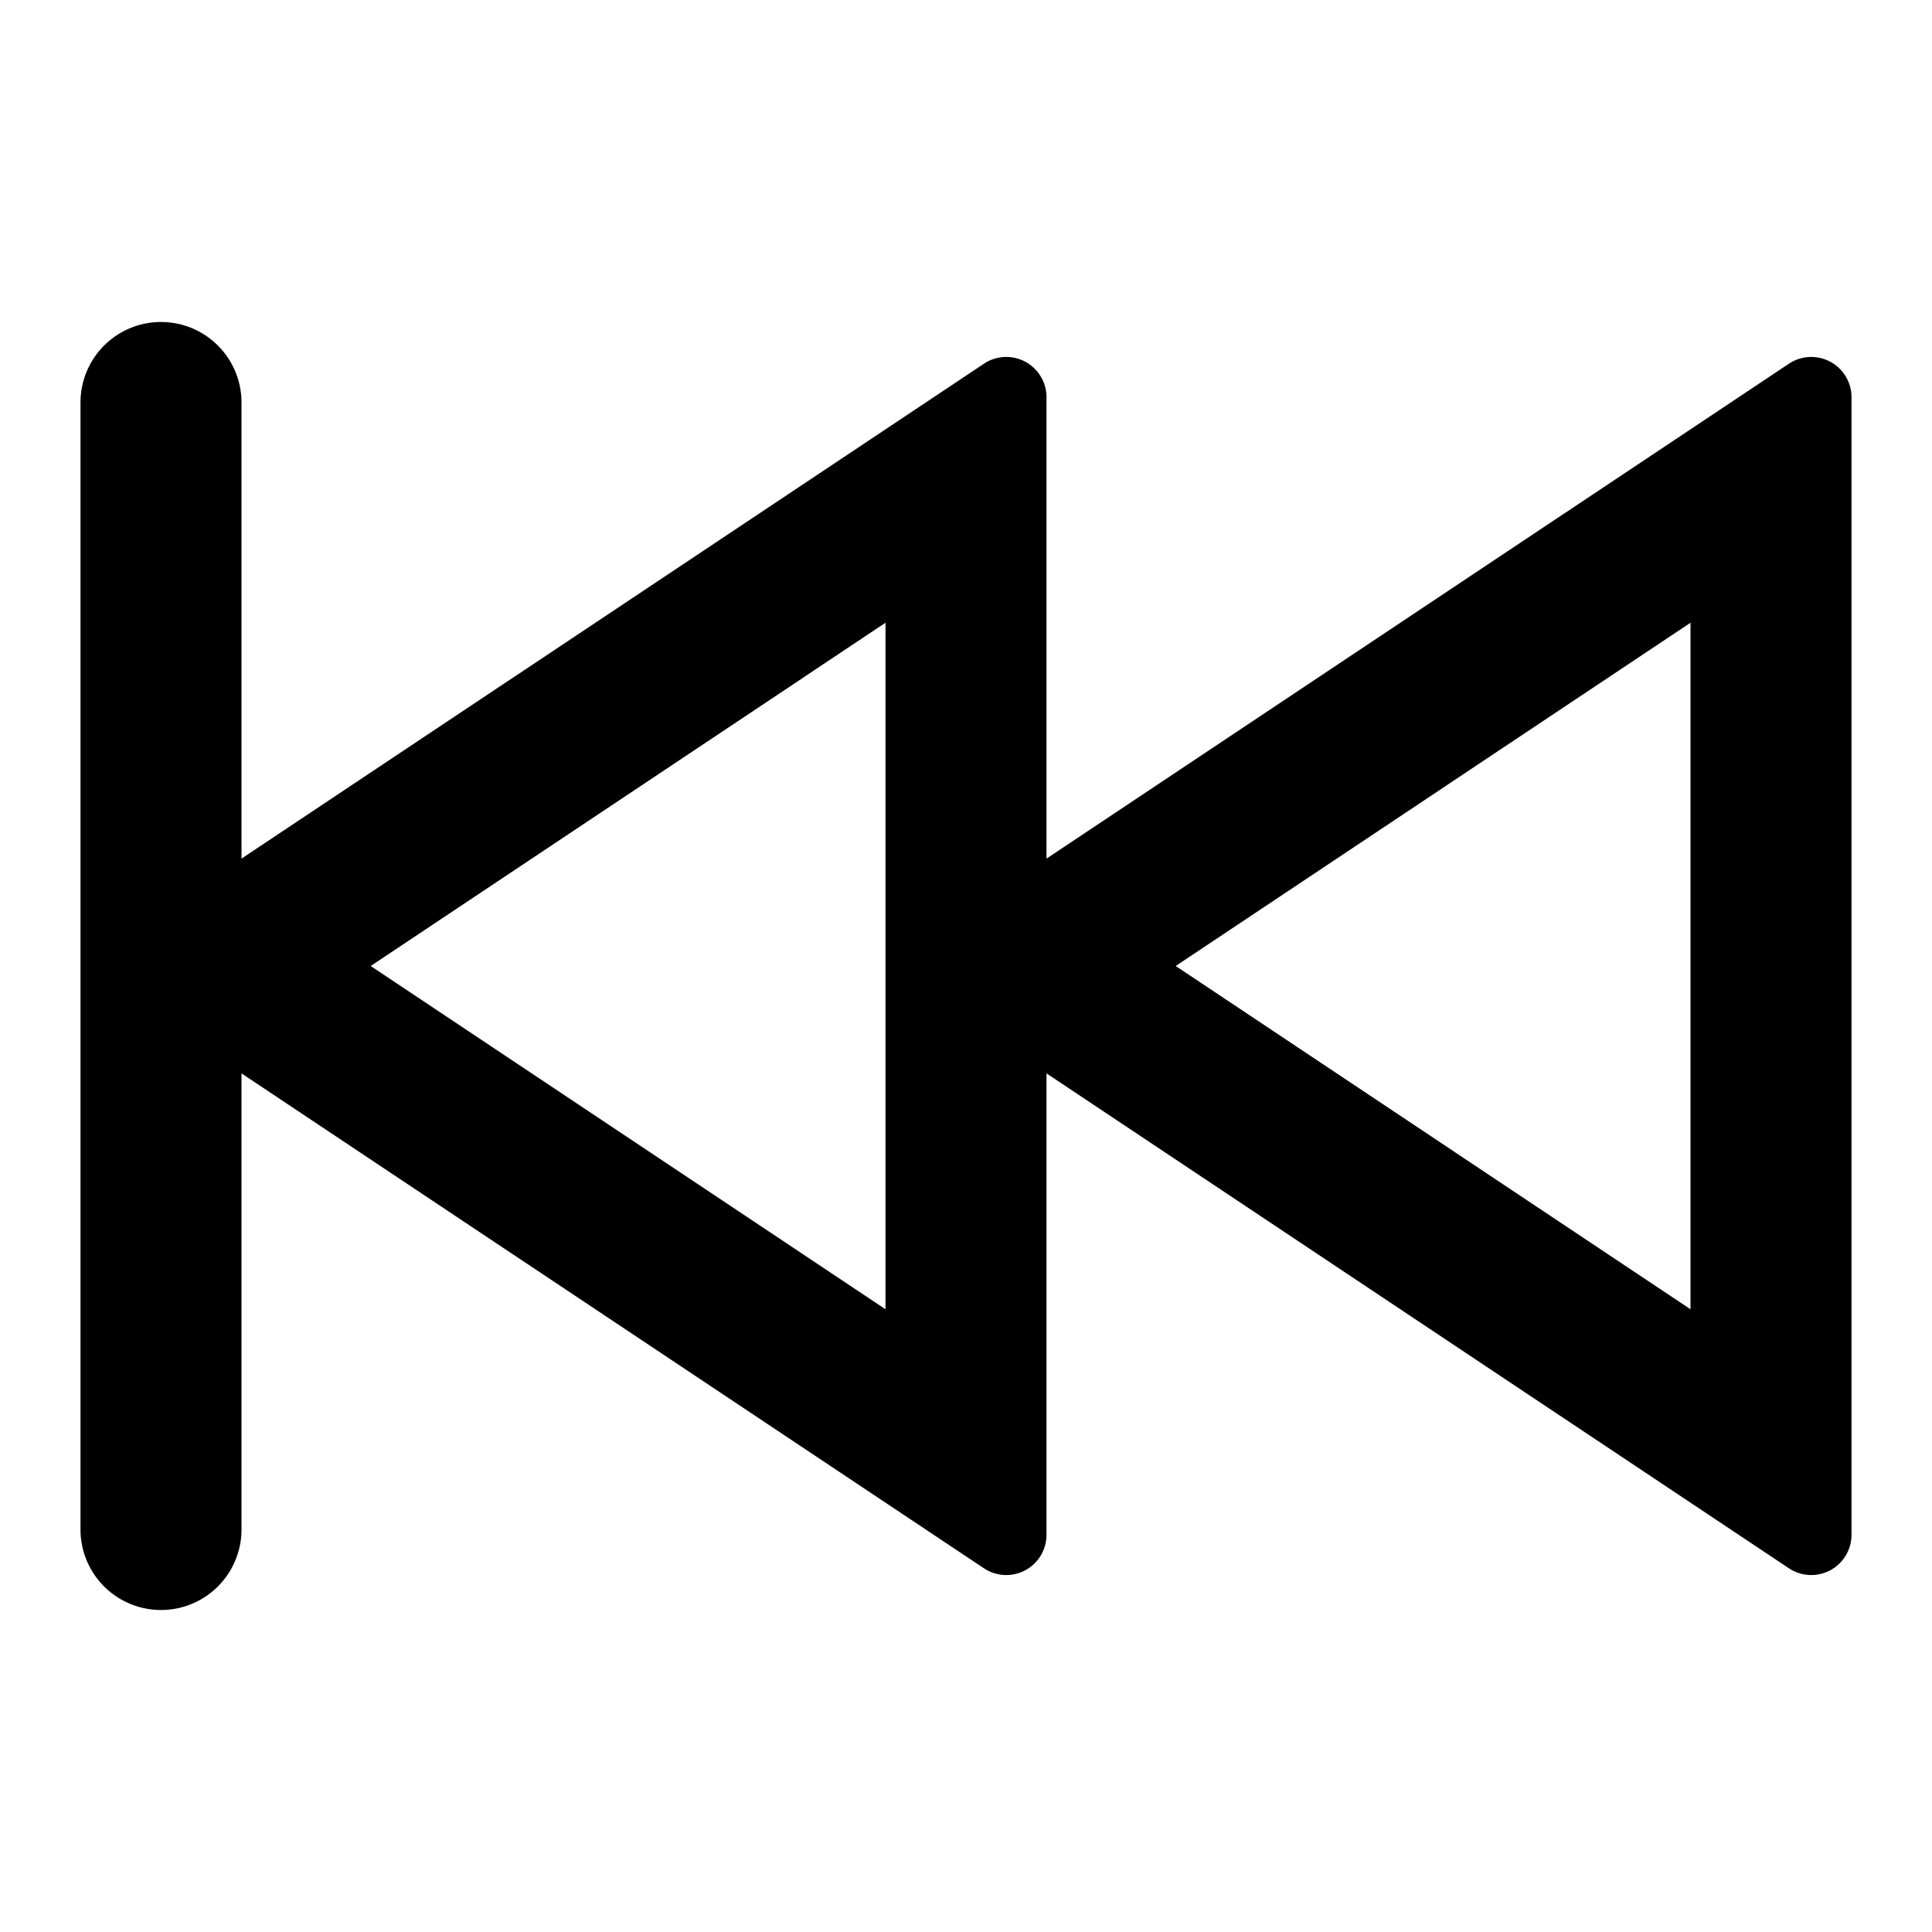 <svg xmlns="http://www.w3.org/2000/svg" viewBox="0 0 24 24"><path d="M2 4a1 1 0 0 0-1 1v14a1 1 0 1 0 2 0v-5.666l9.223 6.148a.5.5 0 0 0 .777-.416v-5.732l9.223 6.148a.5.5 0 0 0 .777-.416V4.934a.5.5 0 0 0-.777-.416L13 10.666V4.934a.5.5 0 0 0-.777-.416L3 10.666V5a1 1 0 0 0-1-1zm9 3.736v8.528L4.605 12zm10 0v8.528L14.605 12z"/></svg>